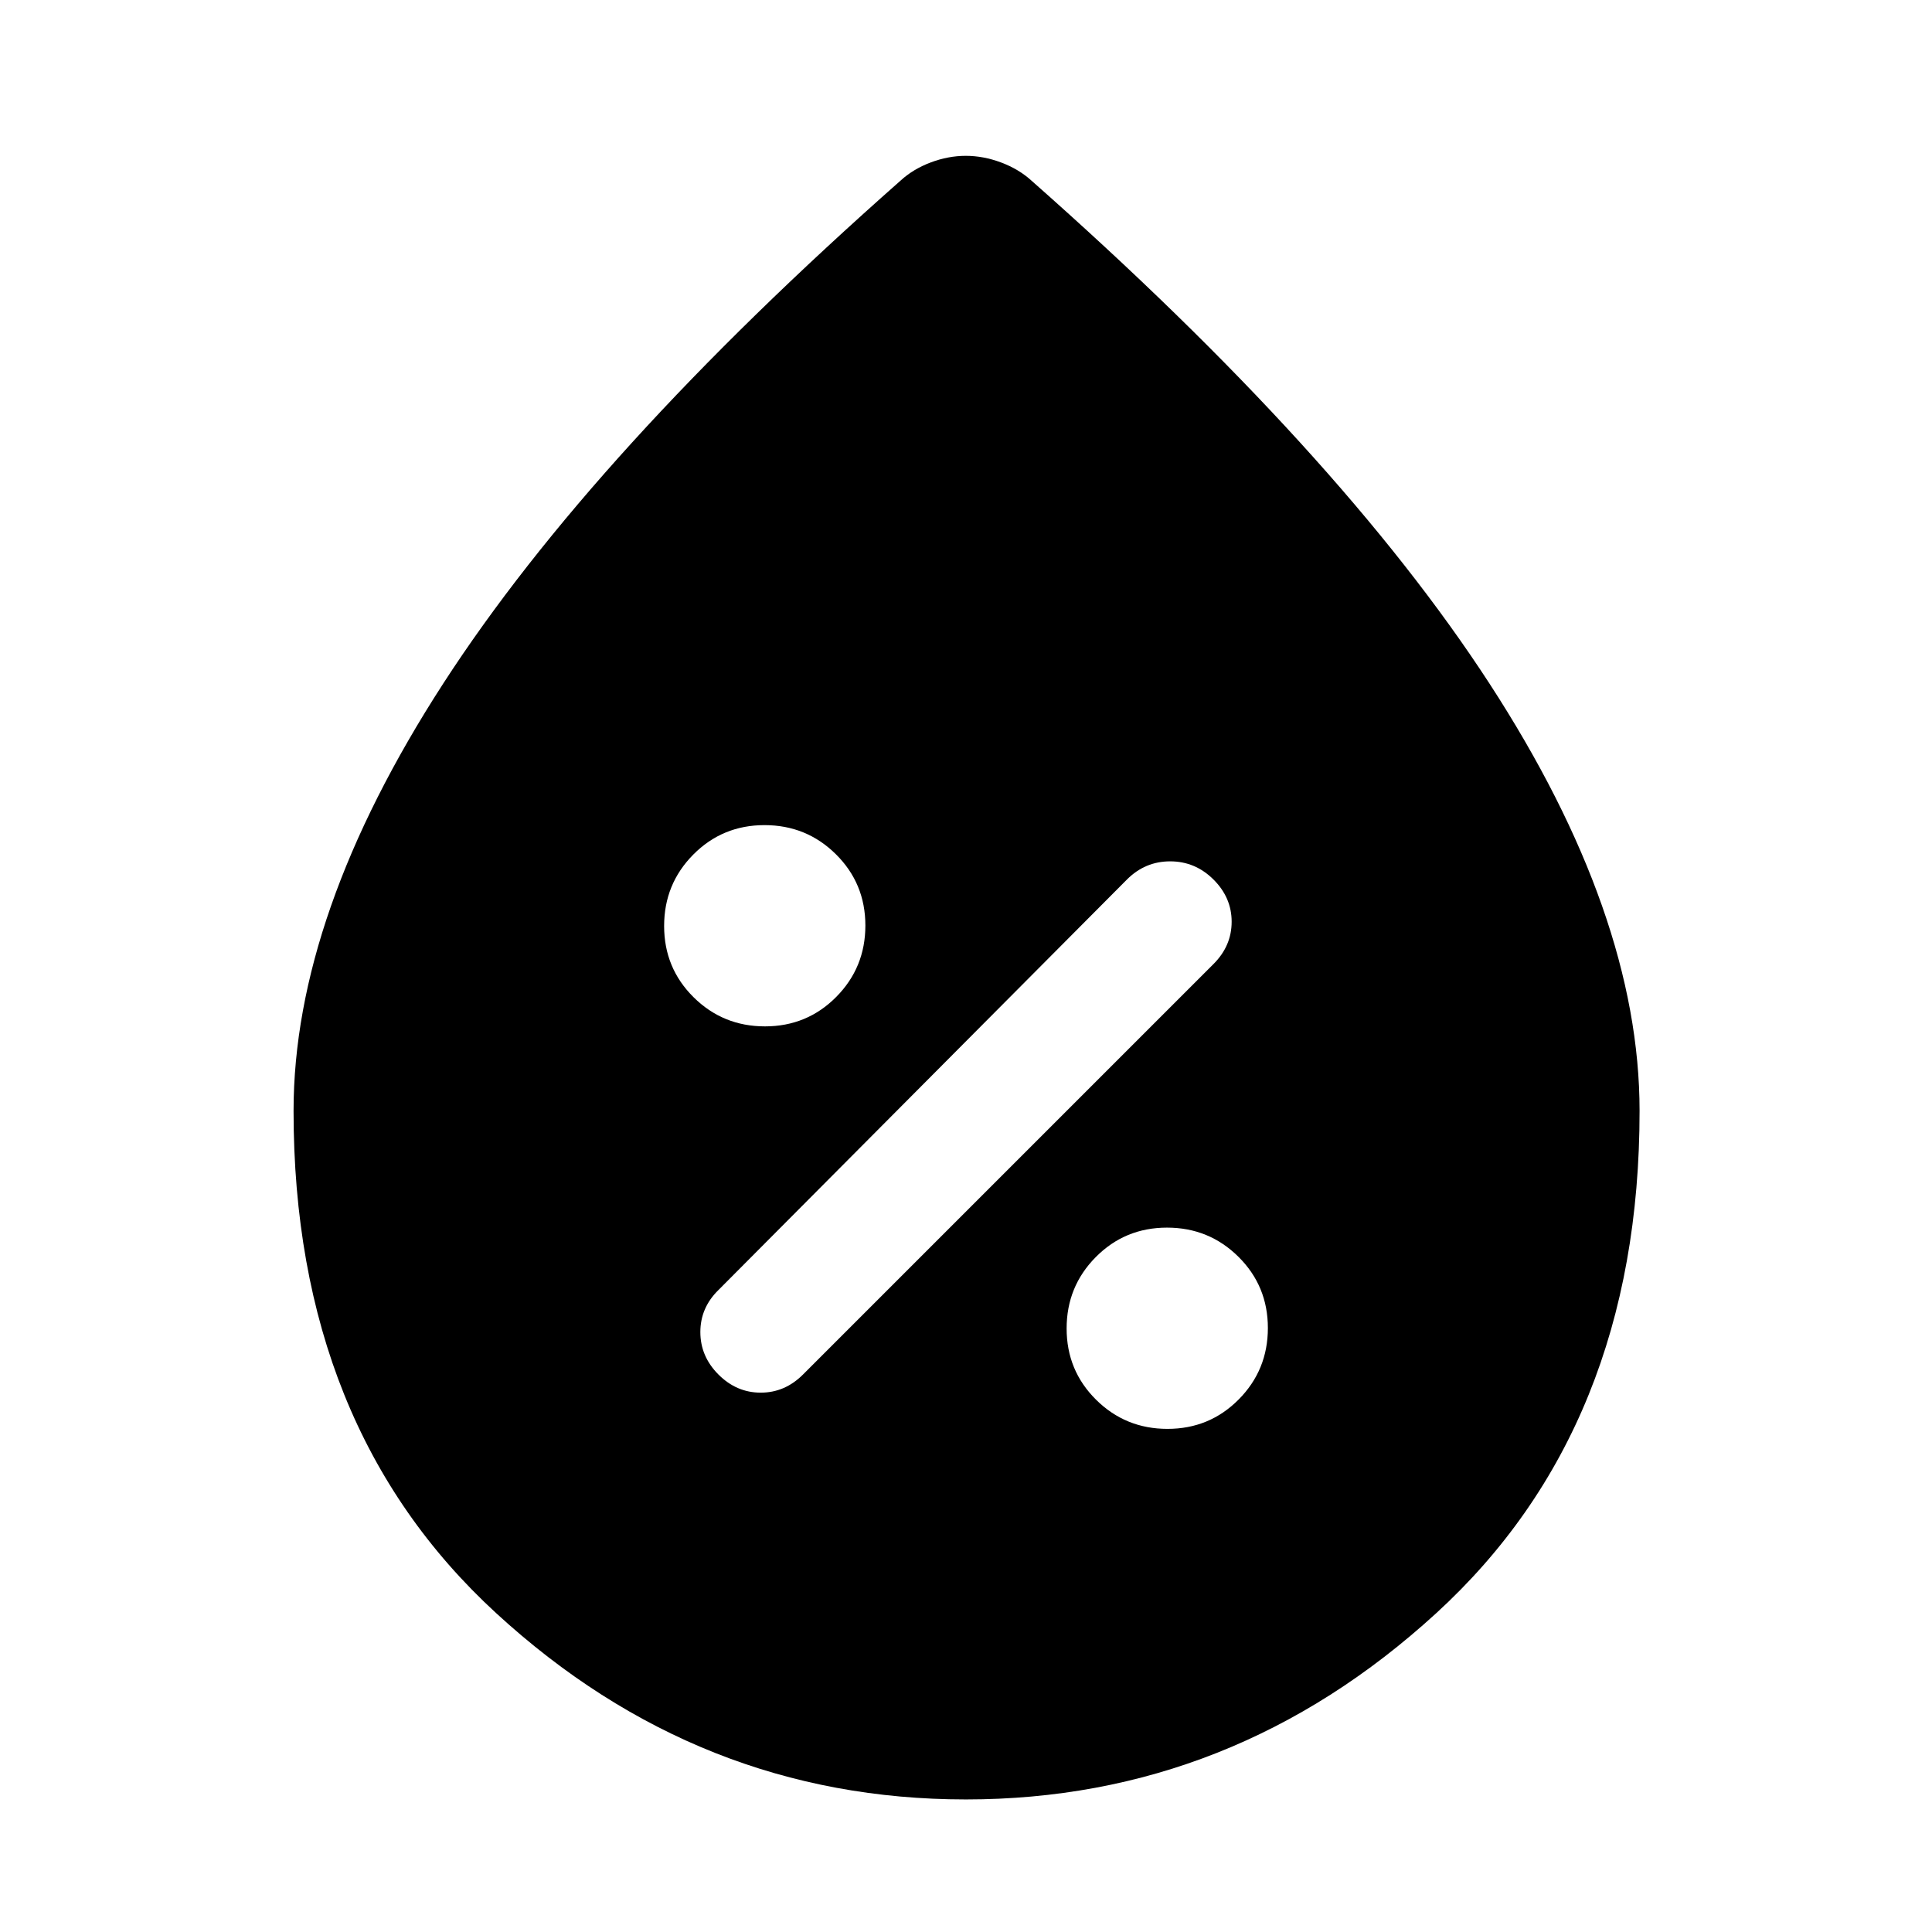 <svg xmlns="http://www.w3.org/2000/svg" width="48" height="48" viewBox="0 96 960 960"><path d="M580.118 806Q601 806 615.5 791.382q14.5-14.617 14.5-35.5Q630 735 615.382 720.5q-14.617-14.5-35.5-14.5Q559 706 544.5 720.618q-14.5 14.617-14.5 35.5Q530 777 544.618 791.5q14.617 14.5 35.5 14.5ZM357 779q9 9 21 9t21-9l204-204q9-9 9-21t-9.053-21q-9.052-9-21.5-9Q569 524 560 533L357 737q-9 8.8-9 20.9 0 12.1 9 21.1Zm23.118-173Q401 606 415.5 591.382q14.5-14.617 14.5-35.5Q430 535 415.382 520.5q-14.617-14.5-35.5-14.5Q359 506 344.5 520.618q-14.5 14.617-14.5 35.5Q330 577 344.618 591.5q14.617 14.5 35.5 14.5Zm99.811 384.131q-132.581 0-233.321-92.497Q145.869 805.137 145.869 648q0-97.414 74.348-212.316t227.174-249.858q6.274-5.787 15.018-9.089 8.743-3.303 17.486-3.303t17.562 3.303q8.82 3.302 15.152 9.089 152.826 134.956 227.457 249.759 74.63 114.802 74.63 212.415 0 157.137-101.092 249.634-101.093 92.497-233.675 92.497Z"/></svg>